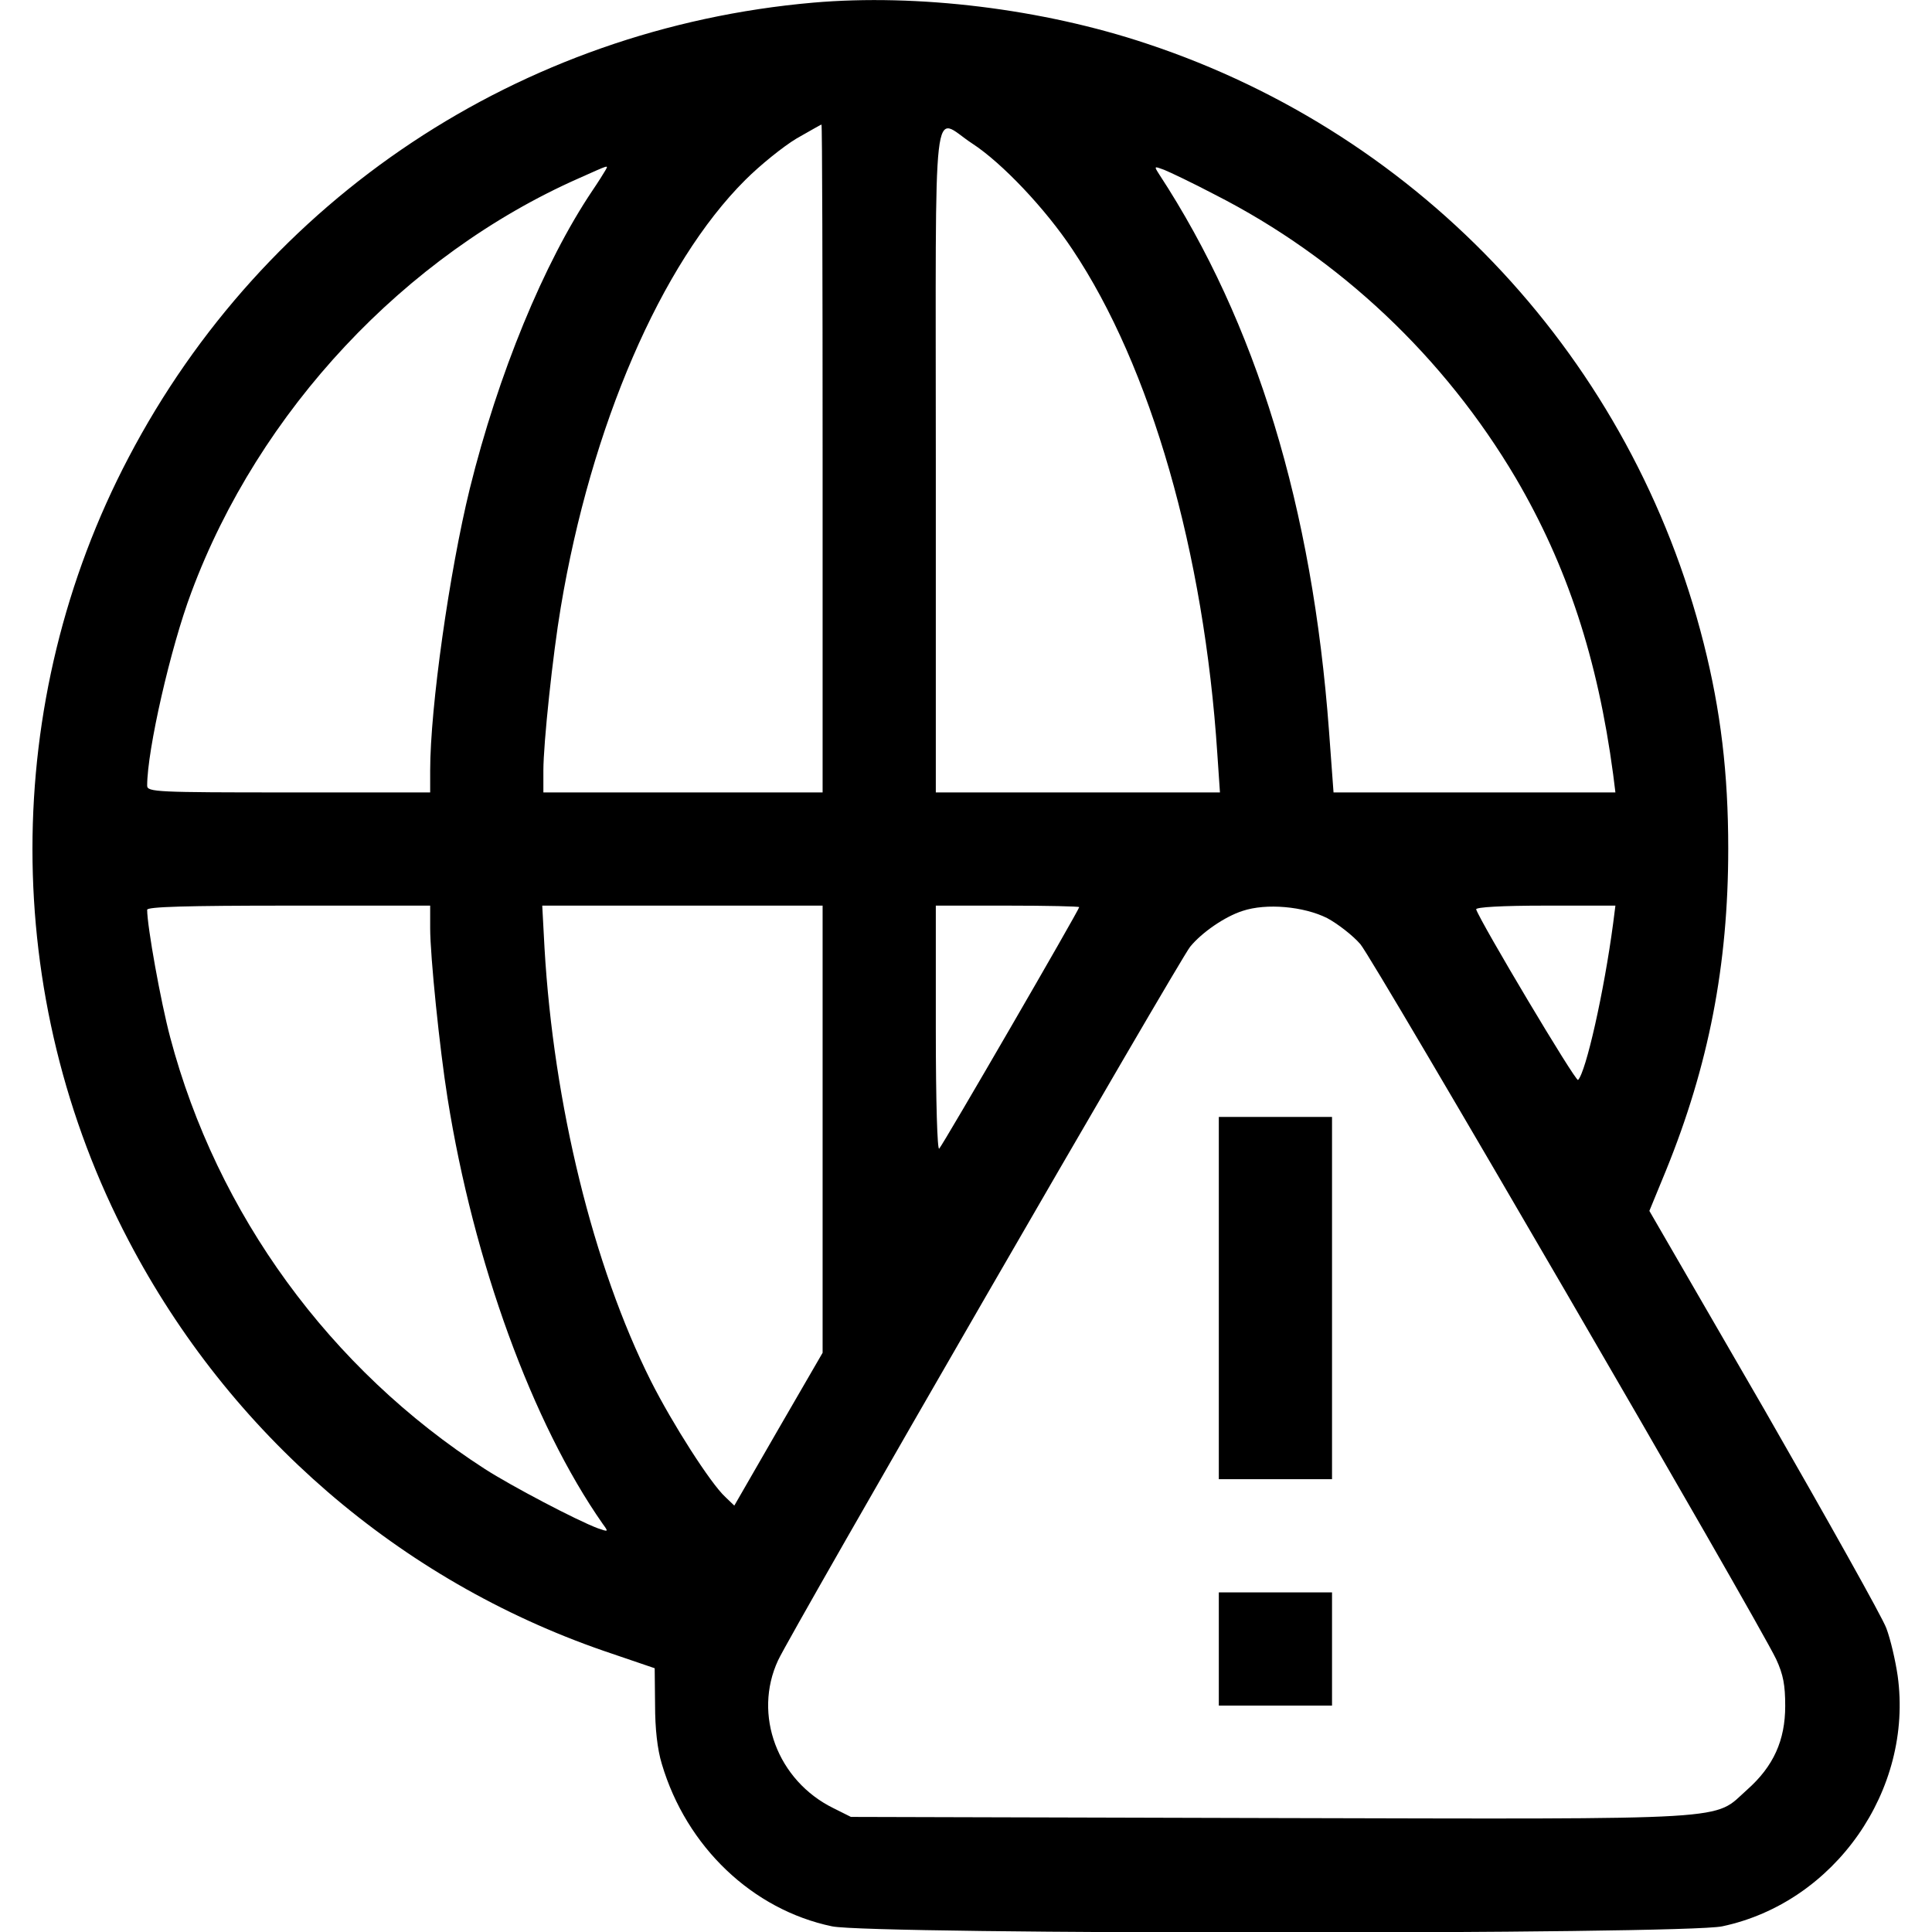 <svg height="512pt" preserveAspectRatio="xMidYMid meet" viewBox="0 0 512 512" width="512pt" xmlns="http://www.w3.org/2000/svg"><g transform="matrix(.1 0 0 -.1 0 512)"><path d="m2155 5113c-776-68-1454-518-1814-1205-340-647-340-1429 0-2076 268-512 718-900 1259-1087l135-46 1-97c0-63 6-118 18-157 65-219 240-386 451-430 104-22 2256-22 2359 0 298 63 507 361 465 664-6 41-19 97-30 126-10 28-156 288-323 579l-305 527 44 107c113 278 165 544 165 853 0 200-20 366-65 544-189 749-743 1346-1475 1589-278 93-609 133-885 109zm25-1208v-885h-370-370v58c0 72 25 308 46 432 80 480 266 911 489 1133 40 40 101 89 136 110 35 20 65 37 66 37 2 0 3-398 3-885zm396 835c80-52 195-174 266-281 208-311 349-803 384-1336l7-103h-377-376v880c0 1004-11 910 96 840zm-972-72c-4-7-19-31-34-53-129-192-250-487-325-790-54-220-105-580-105-747v-58h-375c-350 0-375 1-375 18 0 94 62 366 117 512 179 481 566 894 1028 1098 81 36 78 36 69 20zm1616-64c330-168 608-431 797-751 136-232 217-478 258-785l6-48h-373-374l-12 163c-44 593-193 1082-450 1475-14 22-14 22 13 12 15-6 76-35 135-66zm-2080-1944c0-73 25-319 46-450 69-434 225-862 411-1128 16-22 16-22-13-12-56 21-229 112-299 157-411 265-710 676-834 1144-25 94-61 294-61 338 0 8 105 11 375 11h375zm1040-532v-593l-117-202-117-203-24 23c-39 36-140 194-197 307-153 305-258 734-282 1148l-6 112h371 372zm680 588c0-7-361-630-371-640-5-6-9 123-9 317v327h190c105 0 190-2 190-4zm657-29c28-15 68-46 88-69 36-42 1052-1790 1102-1895 19-41 24-69 24-124 0-91-31-160-101-222-92-82-11-78-1265-75l-1110 3-46 23c-149 73-214 248-147 392 33 72 1064 1857 1092 1891 31 38 92 80 139 95 63 21 162 12 224-19zm758-14c-24-181-72-394-93-415-6-6-258 417-270 452-2 6 69 10 183 10h186z"/><path d="m3230 1680v-480h150 150v480 480h-150-150z"/><path d="m3230 750v-150h150 150v150 150h-150-150z"/></g></svg>